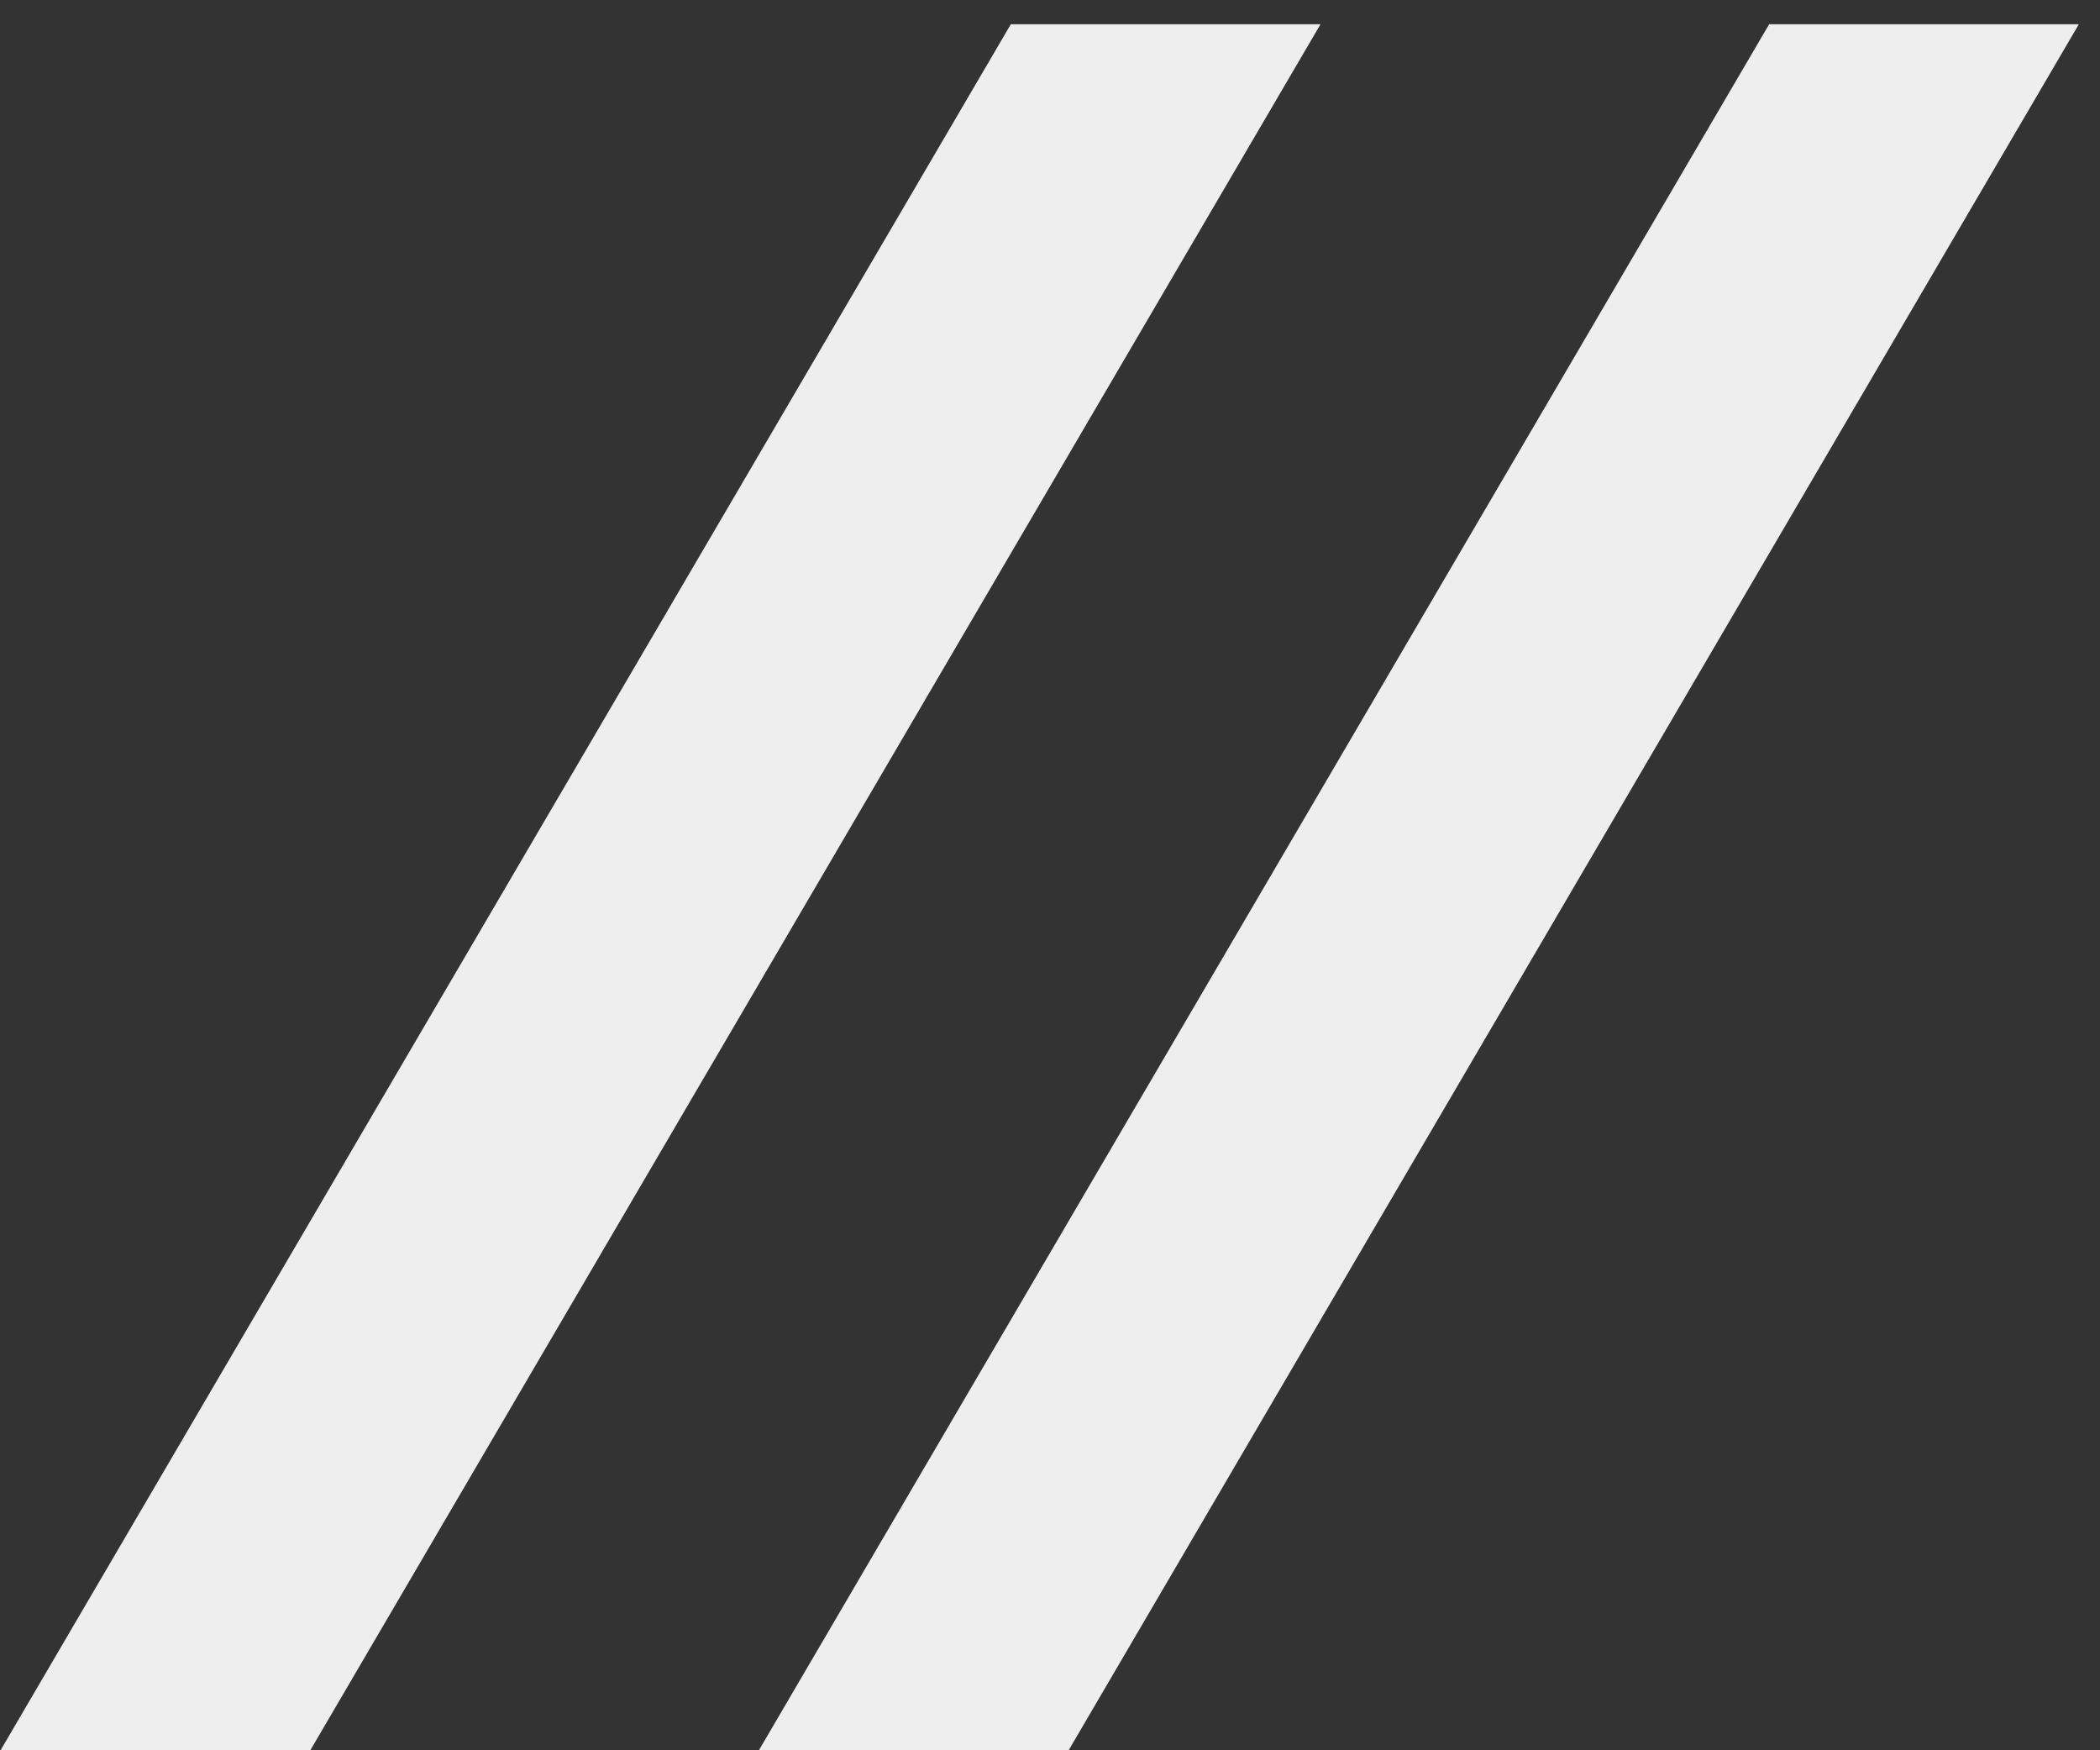 <?xml version="1.0" encoding="UTF-8" standalone="no"?>
<svg width="36px" height="30px" viewBox="0 0 36 30" version="1.1" xmlns="http://www.w3.org/2000/svg" xmlns:xlink="http://www.w3.org/1999/xlink" xmlns:sketch="http://www.bohemiancoding.com/sketch/ns">
    <rect x="0" y="0" width="36" height="30" fill="#333333" stroke="none"/>
    <title>slashes</title>
    <description>Created with Sketch (http://www.bohemiancoding.com/sketch)</description>
    <defs></defs>
    <g id="Page 1" stroke="none" stroke-width="1" fill="none" fill-rule="evenodd">
        <g id="Home" transform="translate(-320, -1113)" fill="#EEEEEE">
            <g id="Text1" transform="translate(319, 1013)">
                <g id="Group" transform="translate(0, 100)">
                    <path d="M18.328,0.416 L23.637,0.416 L6.274,30.078 L0.964,30.078 L18.328,0.416 Z M18.328,0.416" id="Shape copy 2"></path>
                    <path d="M31.328,0.416 L36.637,0.416 L19.274,30.078 L13.964,30.078 L31.328,0.416 Z M31.328,0.416" id="Shape copy 2"></path>
                </g>
            </g>
        </g>
    </g>
</svg>